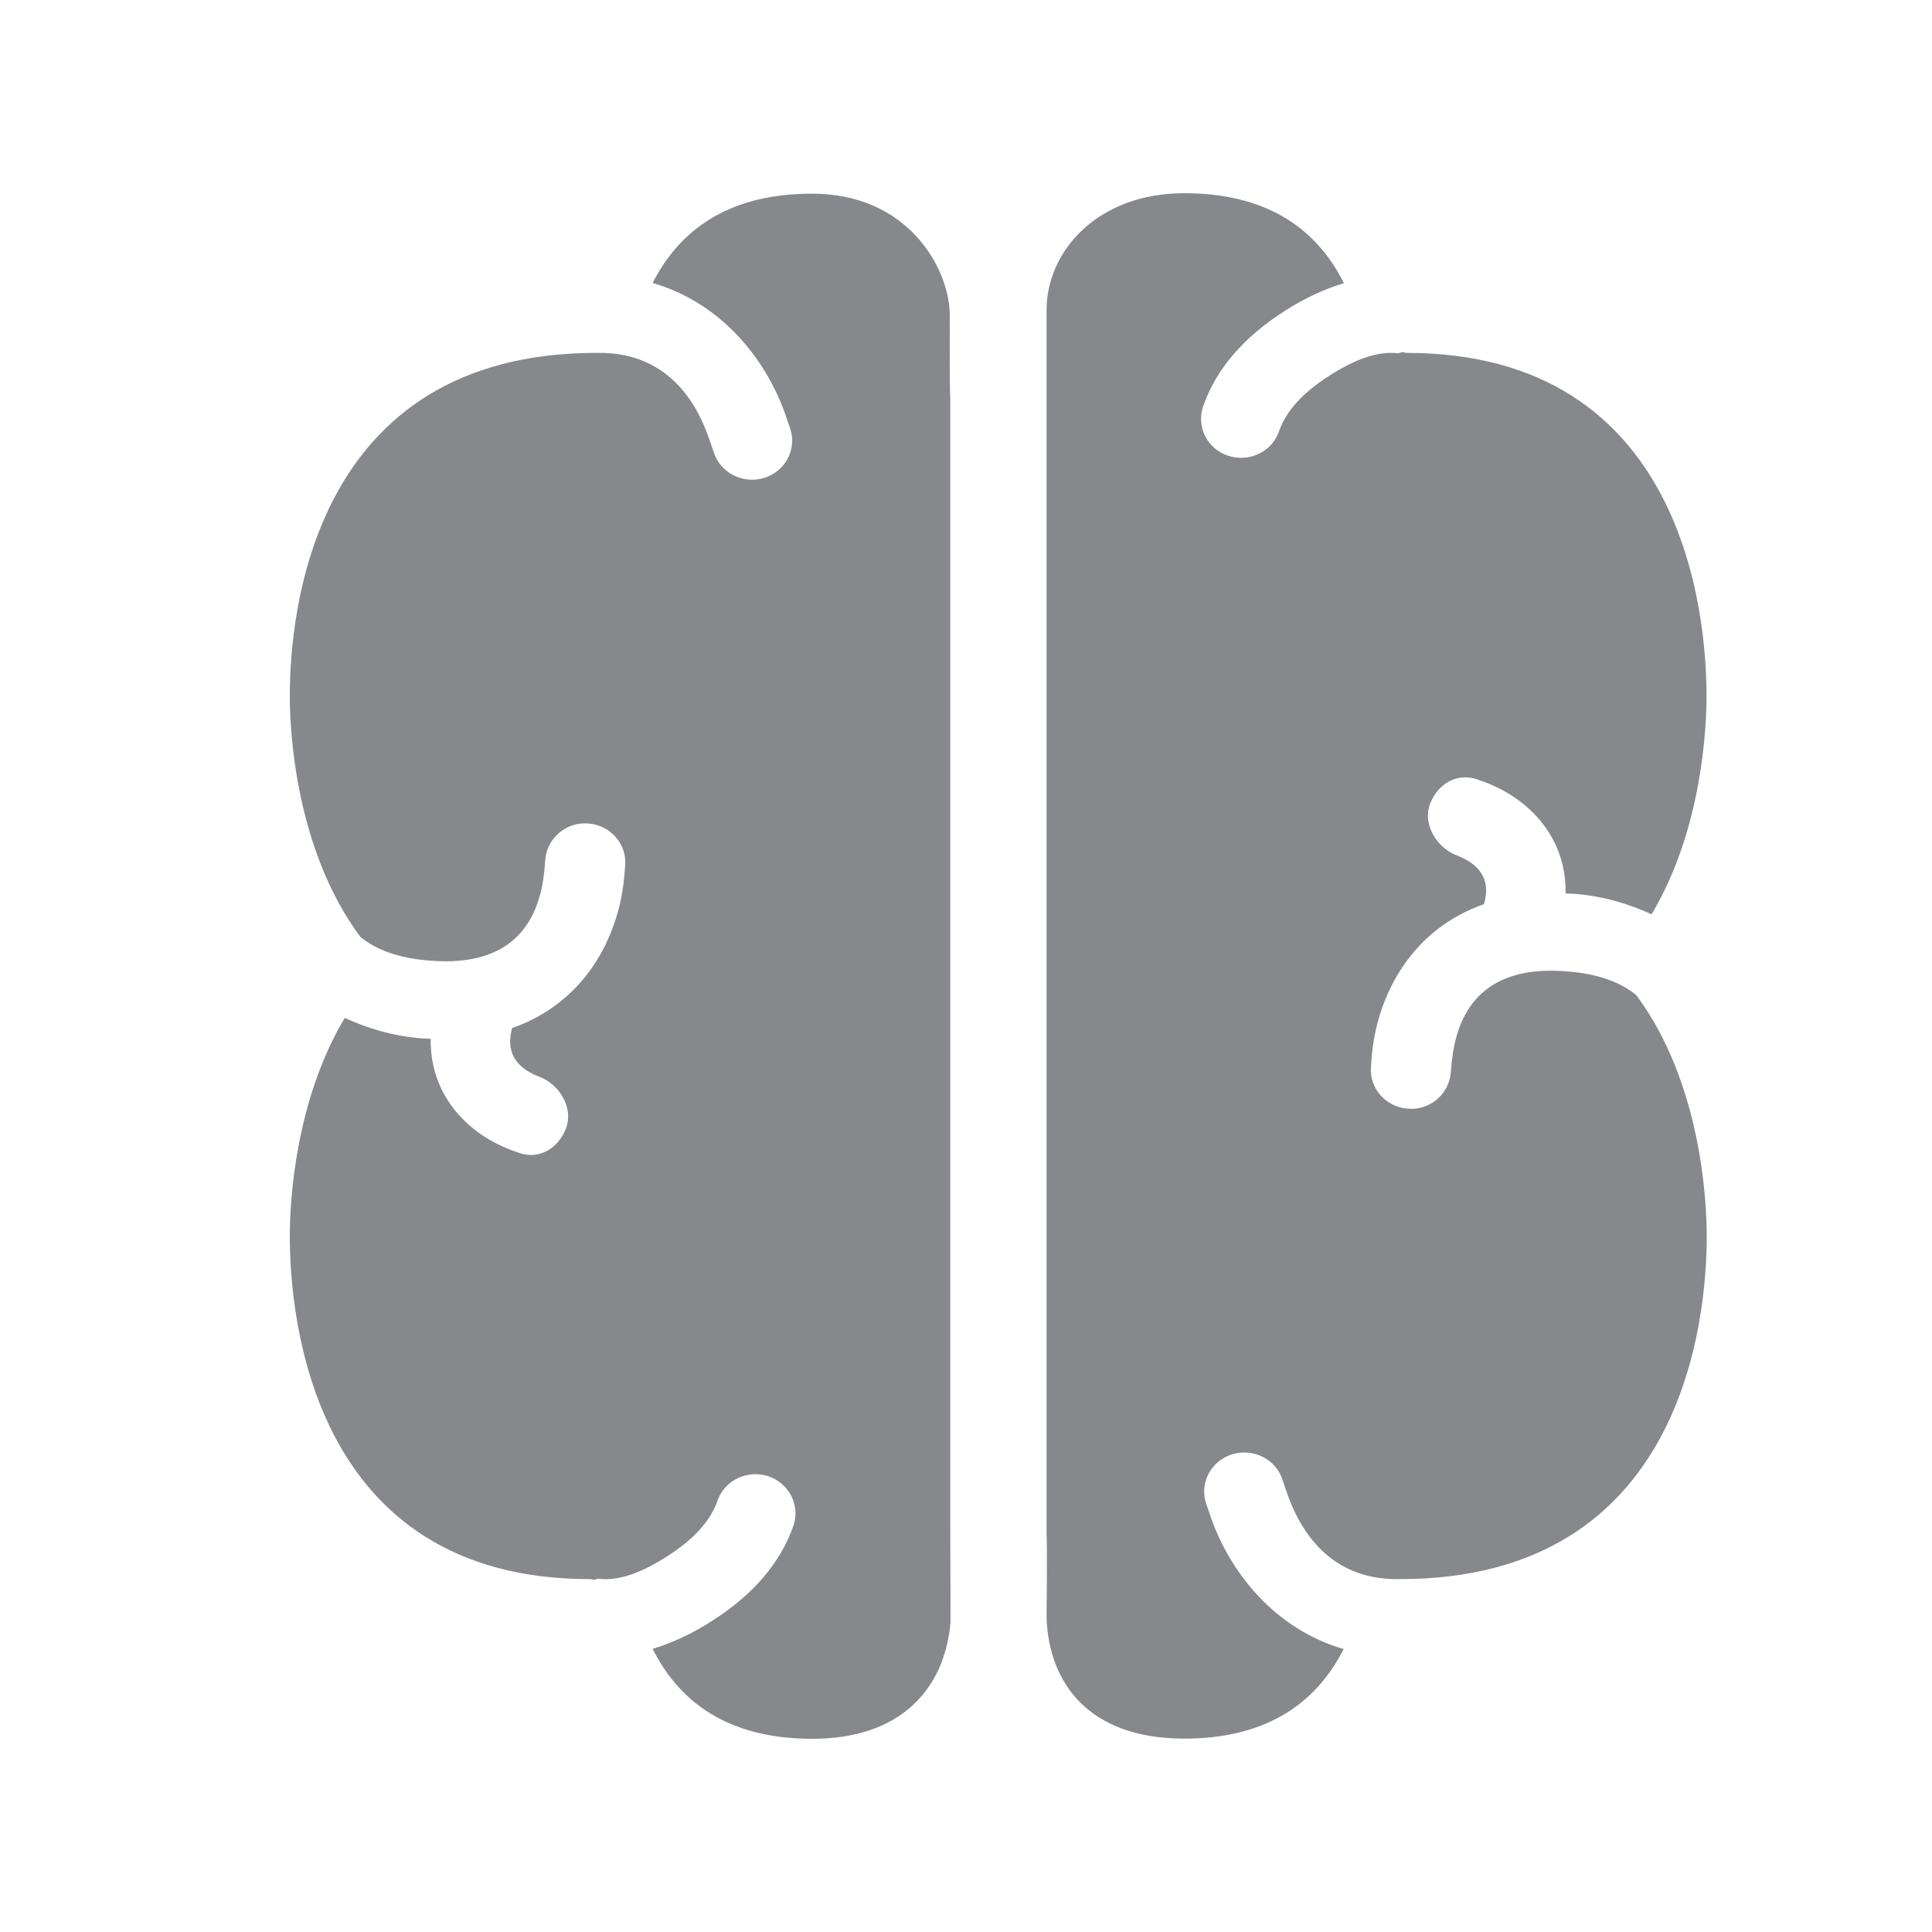 <svg width="20" height="20" viewBox="0 0 20 20" fill="none" xmlns="http://www.w3.org/2000/svg">
<path fill-rule="evenodd" clip-rule="evenodd" d="M9.837 4.117V15.883C9.837 16.051 9.841 16.588 9.839 16.802C9.775 17.495 9.315 18 8.409 18C7.606 18 7.061 17.677 6.756 17.069C6.959 17.007 7.162 16.914 7.364 16.784C7.795 16.511 8.079 16.179 8.213 15.796C8.286 15.585 8.17 15.355 7.954 15.282C7.738 15.211 7.501 15.323 7.428 15.534C7.355 15.744 7.182 15.935 6.911 16.108C6.656 16.272 6.415 16.37 6.196 16.343C6.18 16.345 6.164 16.352 6.149 16.354C6.135 16.352 6.119 16.347 6.105 16.347C3.225 16.347 3 13.629 3 12.796C3 12.466 3.048 11.409 3.569 10.537C3.801 10.644 4.059 10.724 4.364 10.749C4.398 10.751 4.427 10.751 4.459 10.754C4.448 11.318 4.821 11.726 5.286 11.903C5.288 11.903 5.368 11.933 5.37 11.933C5.413 11.949 5.456 11.956 5.495 11.956C5.657 11.956 5.796 11.846 5.859 11.68C5.939 11.473 5.796 11.227 5.584 11.147C5.247 11.018 5.261 10.788 5.302 10.642C6.046 10.383 6.397 9.718 6.46 9.098L6.472 8.96C6.49 8.736 6.319 8.543 6.092 8.525C5.866 8.504 5.664 8.673 5.645 8.896L5.634 9.023C5.586 9.485 5.352 10.025 4.434 9.943C4.125 9.918 3.892 9.832 3.729 9.697C3.057 8.789 3 7.564 3 7.204C3 6.371 3.223 3.653 6.176 3.653H6.178C6.973 3.637 7.246 4.268 7.341 4.543L7.389 4.682C7.444 4.855 7.608 4.966 7.785 4.966C7.826 4.966 7.867 4.96 7.908 4.948C8.127 4.882 8.25 4.655 8.182 4.443L8.125 4.277C7.924 3.714 7.467 3.136 6.756 2.929C7.064 2.326 7.606 2.005 8.407 2.005C9.397 2.005 9.821 2.769 9.832 3.248C9.834 3.423 9.828 3.978 9.837 4.117ZM16.234 10.057C16.544 10.082 16.778 10.168 16.94 10.303C17.611 11.209 17.668 12.434 17.668 12.796C17.668 13.629 17.445 16.347 14.492 16.347H14.49C13.695 16.363 13.422 15.732 13.324 15.459L13.277 15.32C13.222 15.147 13.058 15.036 12.88 15.036C12.839 15.036 12.799 15.043 12.758 15.054C12.539 15.12 12.416 15.348 12.484 15.559L12.541 15.726C12.744 16.288 13.199 16.864 13.909 17.071C13.604 17.674 13.06 17.998 12.259 17.998C11.269 17.998 10.861 17.422 10.834 16.755C10.836 16.575 10.841 16.017 10.834 15.878V4.117V3.211C10.832 2.608 11.355 2 12.259 2C13.063 2 13.607 2.323 13.912 2.931C13.709 2.993 13.507 3.086 13.304 3.216C12.874 3.489 12.589 3.821 12.455 4.206C12.382 4.418 12.498 4.648 12.714 4.718C12.931 4.789 13.167 4.677 13.24 4.466C13.313 4.256 13.486 4.065 13.757 3.892C14.012 3.728 14.251 3.632 14.47 3.657C14.486 3.655 14.501 3.648 14.517 3.646C14.533 3.646 14.547 3.653 14.561 3.653C17.441 3.653 17.666 6.371 17.666 7.207C17.666 7.537 17.618 8.593 17.097 9.465C16.864 9.358 16.607 9.278 16.302 9.253C16.27 9.251 16.238 9.251 16.207 9.249C16.218 8.684 15.845 8.277 15.378 8.099C15.376 8.099 15.296 8.069 15.294 8.069C15.25 8.053 15.207 8.047 15.168 8.047C15.007 8.047 14.868 8.156 14.804 8.322C14.725 8.529 14.868 8.773 15.08 8.855C15.419 8.985 15.405 9.212 15.362 9.36C14.617 9.62 14.267 10.285 14.203 10.904L14.192 11.043C14.174 11.266 14.344 11.459 14.572 11.477C14.797 11.498 15 11.329 15.018 11.106L15.03 10.981C15.08 10.517 15.316 9.975 16.234 10.057Z" fill="#86888C"/>
</svg>
